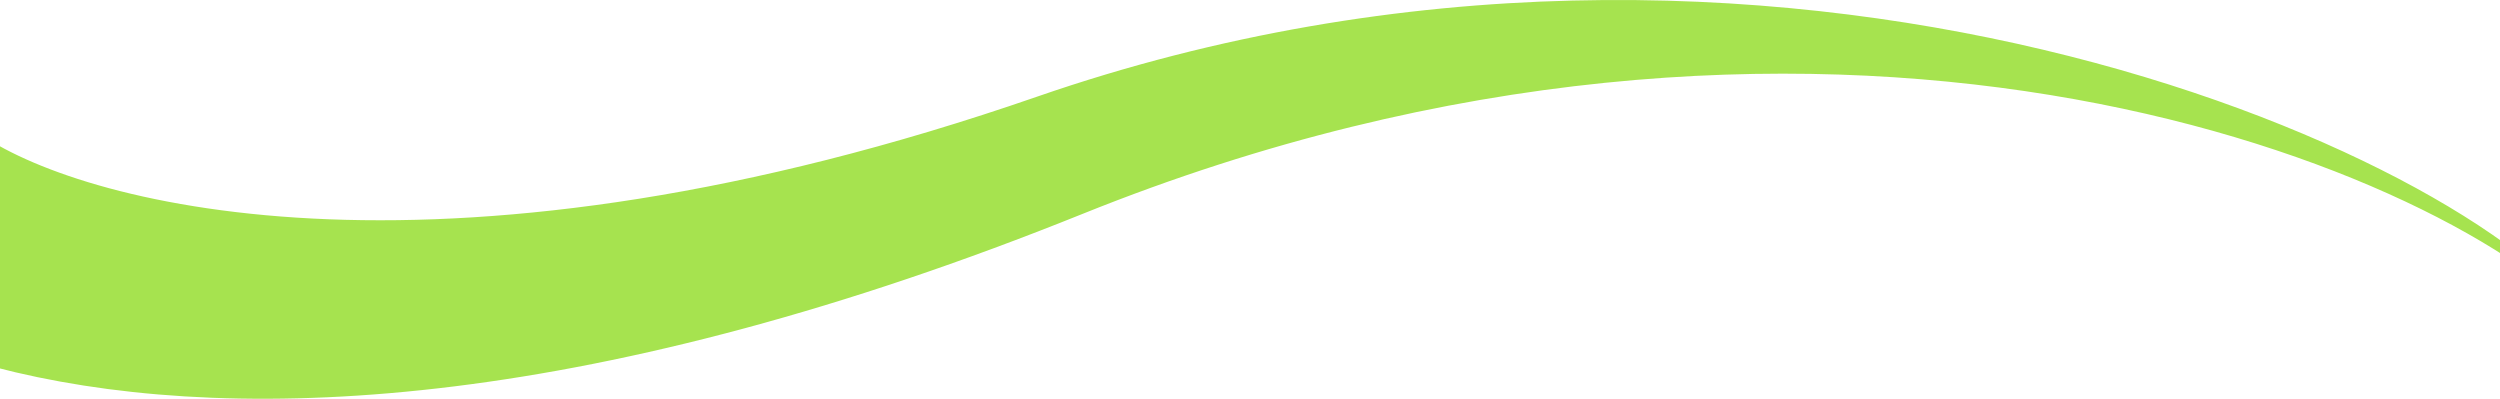 <svg width="1366" height="218" viewBox="0 0 1366 218" fill="none" xmlns="http://www.w3.org/2000/svg">
<path d="M566.501 52.871C245.301 164.071 48.333 113.204 -10 73.871L-173.5 52.871C-180.5 156.538 63.843 329.382 591.501 116.871C992.5 -44.629 1326.5 85.538 1414 175.871C1349 82.371 968.001 -86.129 566.501 52.871Z" fill="#A6E34F"/>
</svg>
